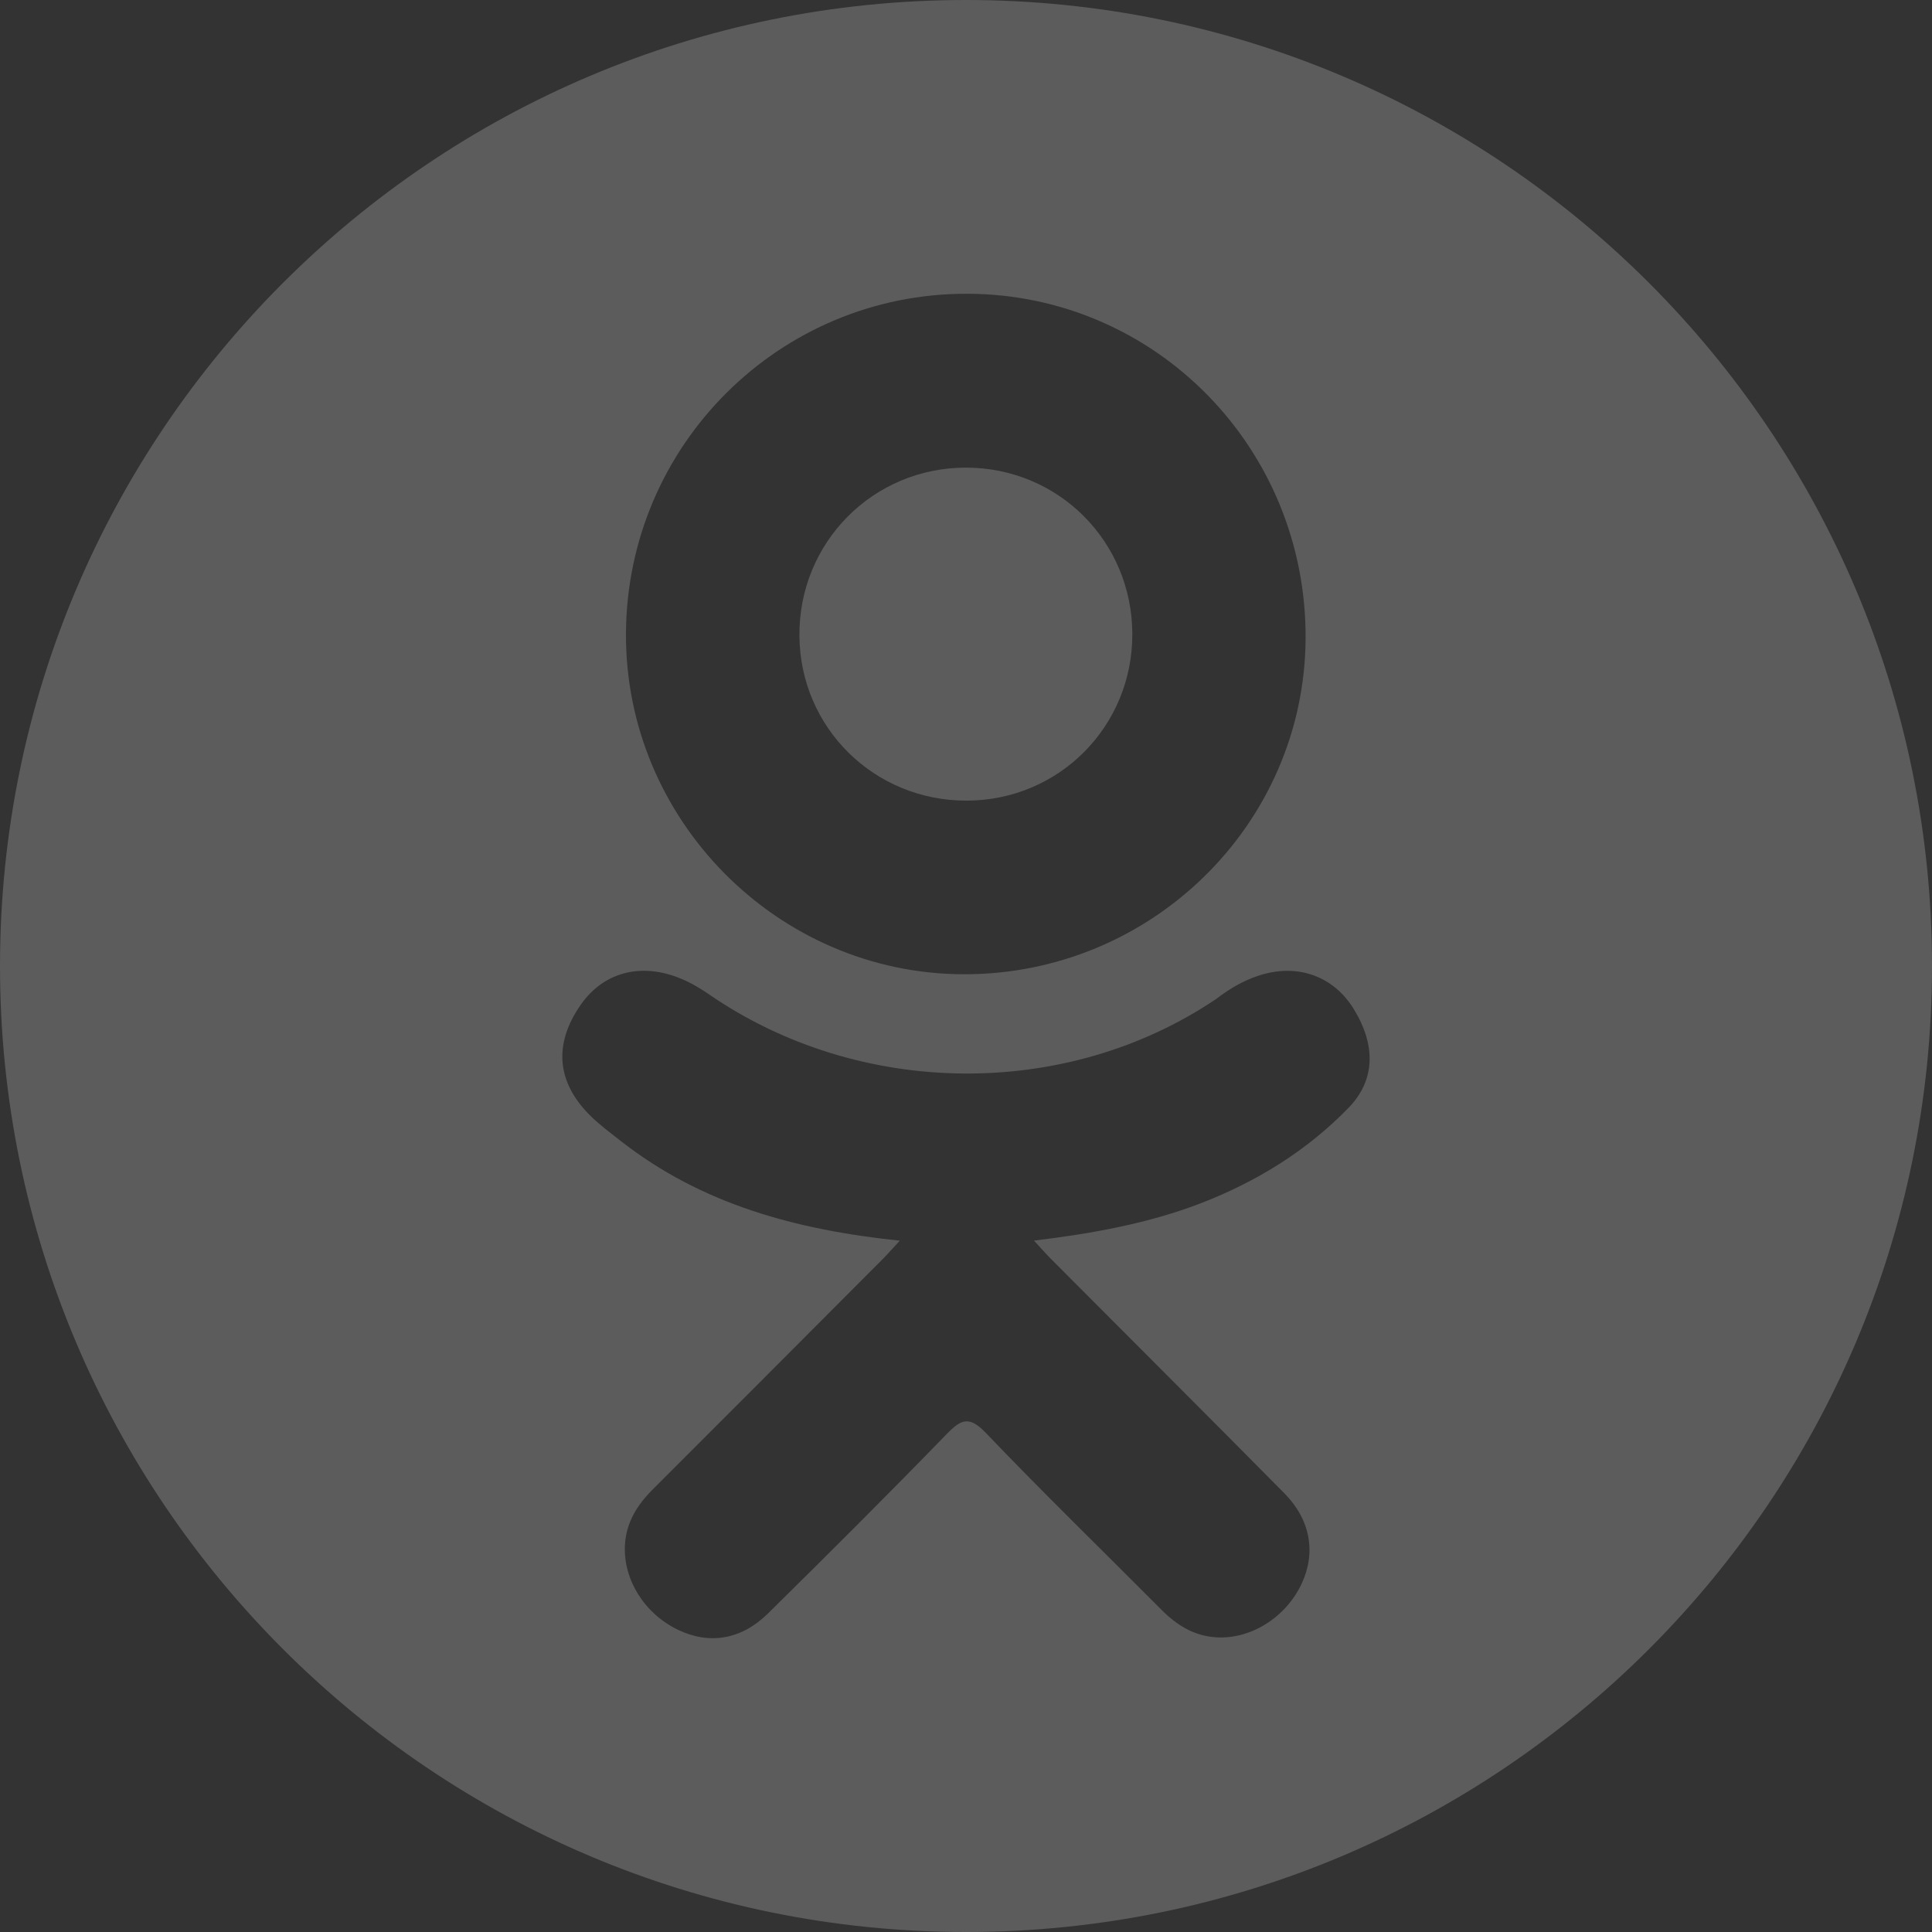 <svg width="22" height="22" viewBox="0 0 22 22" fill="none" xmlns="http://www.w3.org/2000/svg">
<rect x="0" y="0" width="22" height="22" fill="#333333" stroke="none"/>
<path d="M1.908 3.792C2.958 3.788 3.795 2.945 3.791 1.892C3.787 0.839 2.949 0.001 1.898 1.3245e-06C0.838 -0.001 -0.008 0.852 5.76295e-05 1.915C0.008 2.964 0.854 3.796 1.908 3.792Z" transform="translate(9.103 5.325)" fill="white" fill-opacity="0.2"/>
<path d="M11 0C4.925 0 0 4.925 0 11C0 17.075 4.925 22 11 22C17.075 22 22 17.075 22 11C22 4.925 17.075 0 11 0ZM11.016 3.345C13.158 3.351 14.878 5.104 14.867 7.27C14.856 9.386 13.108 11.101 10.969 11.094C8.852 11.087 7.116 9.332 7.128 7.211C7.14 5.067 8.878 3.339 11.016 3.345ZM15.355 12.616C14.882 13.103 14.311 13.455 13.678 13.7C13.079 13.932 12.423 14.049 11.774 14.127C11.872 14.234 11.918 14.286 11.979 14.347C12.861 15.233 13.746 16.115 14.625 17.004C14.924 17.306 14.987 17.682 14.822 18.034C14.642 18.419 14.238 18.672 13.843 18.644C13.592 18.627 13.396 18.503 13.223 18.328C12.557 17.658 11.88 17.001 11.228 16.319C11.038 16.12 10.947 16.158 10.779 16.331C10.11 17.02 9.43 17.698 8.746 18.372C8.439 18.675 8.073 18.73 7.717 18.557C7.338 18.374 7.097 17.987 7.116 17.598C7.129 17.335 7.258 17.134 7.439 16.954C8.311 16.084 9.181 15.21 10.051 14.338C10.109 14.28 10.162 14.218 10.246 14.128C9.06 14.004 7.99 13.712 7.073 12.996C6.959 12.906 6.842 12.82 6.739 12.721C6.337 12.335 6.297 11.894 6.614 11.44C6.886 11.051 7.341 10.947 7.815 11.171C7.907 11.214 7.994 11.268 8.078 11.326C9.785 12.499 12.131 12.531 13.845 11.378C14.015 11.248 14.196 11.142 14.407 11.088C14.816 10.983 15.197 11.133 15.416 11.491C15.667 11.9 15.664 12.299 15.355 12.616Z" fill="white" fill-opacity="0.2"/>
</svg>
